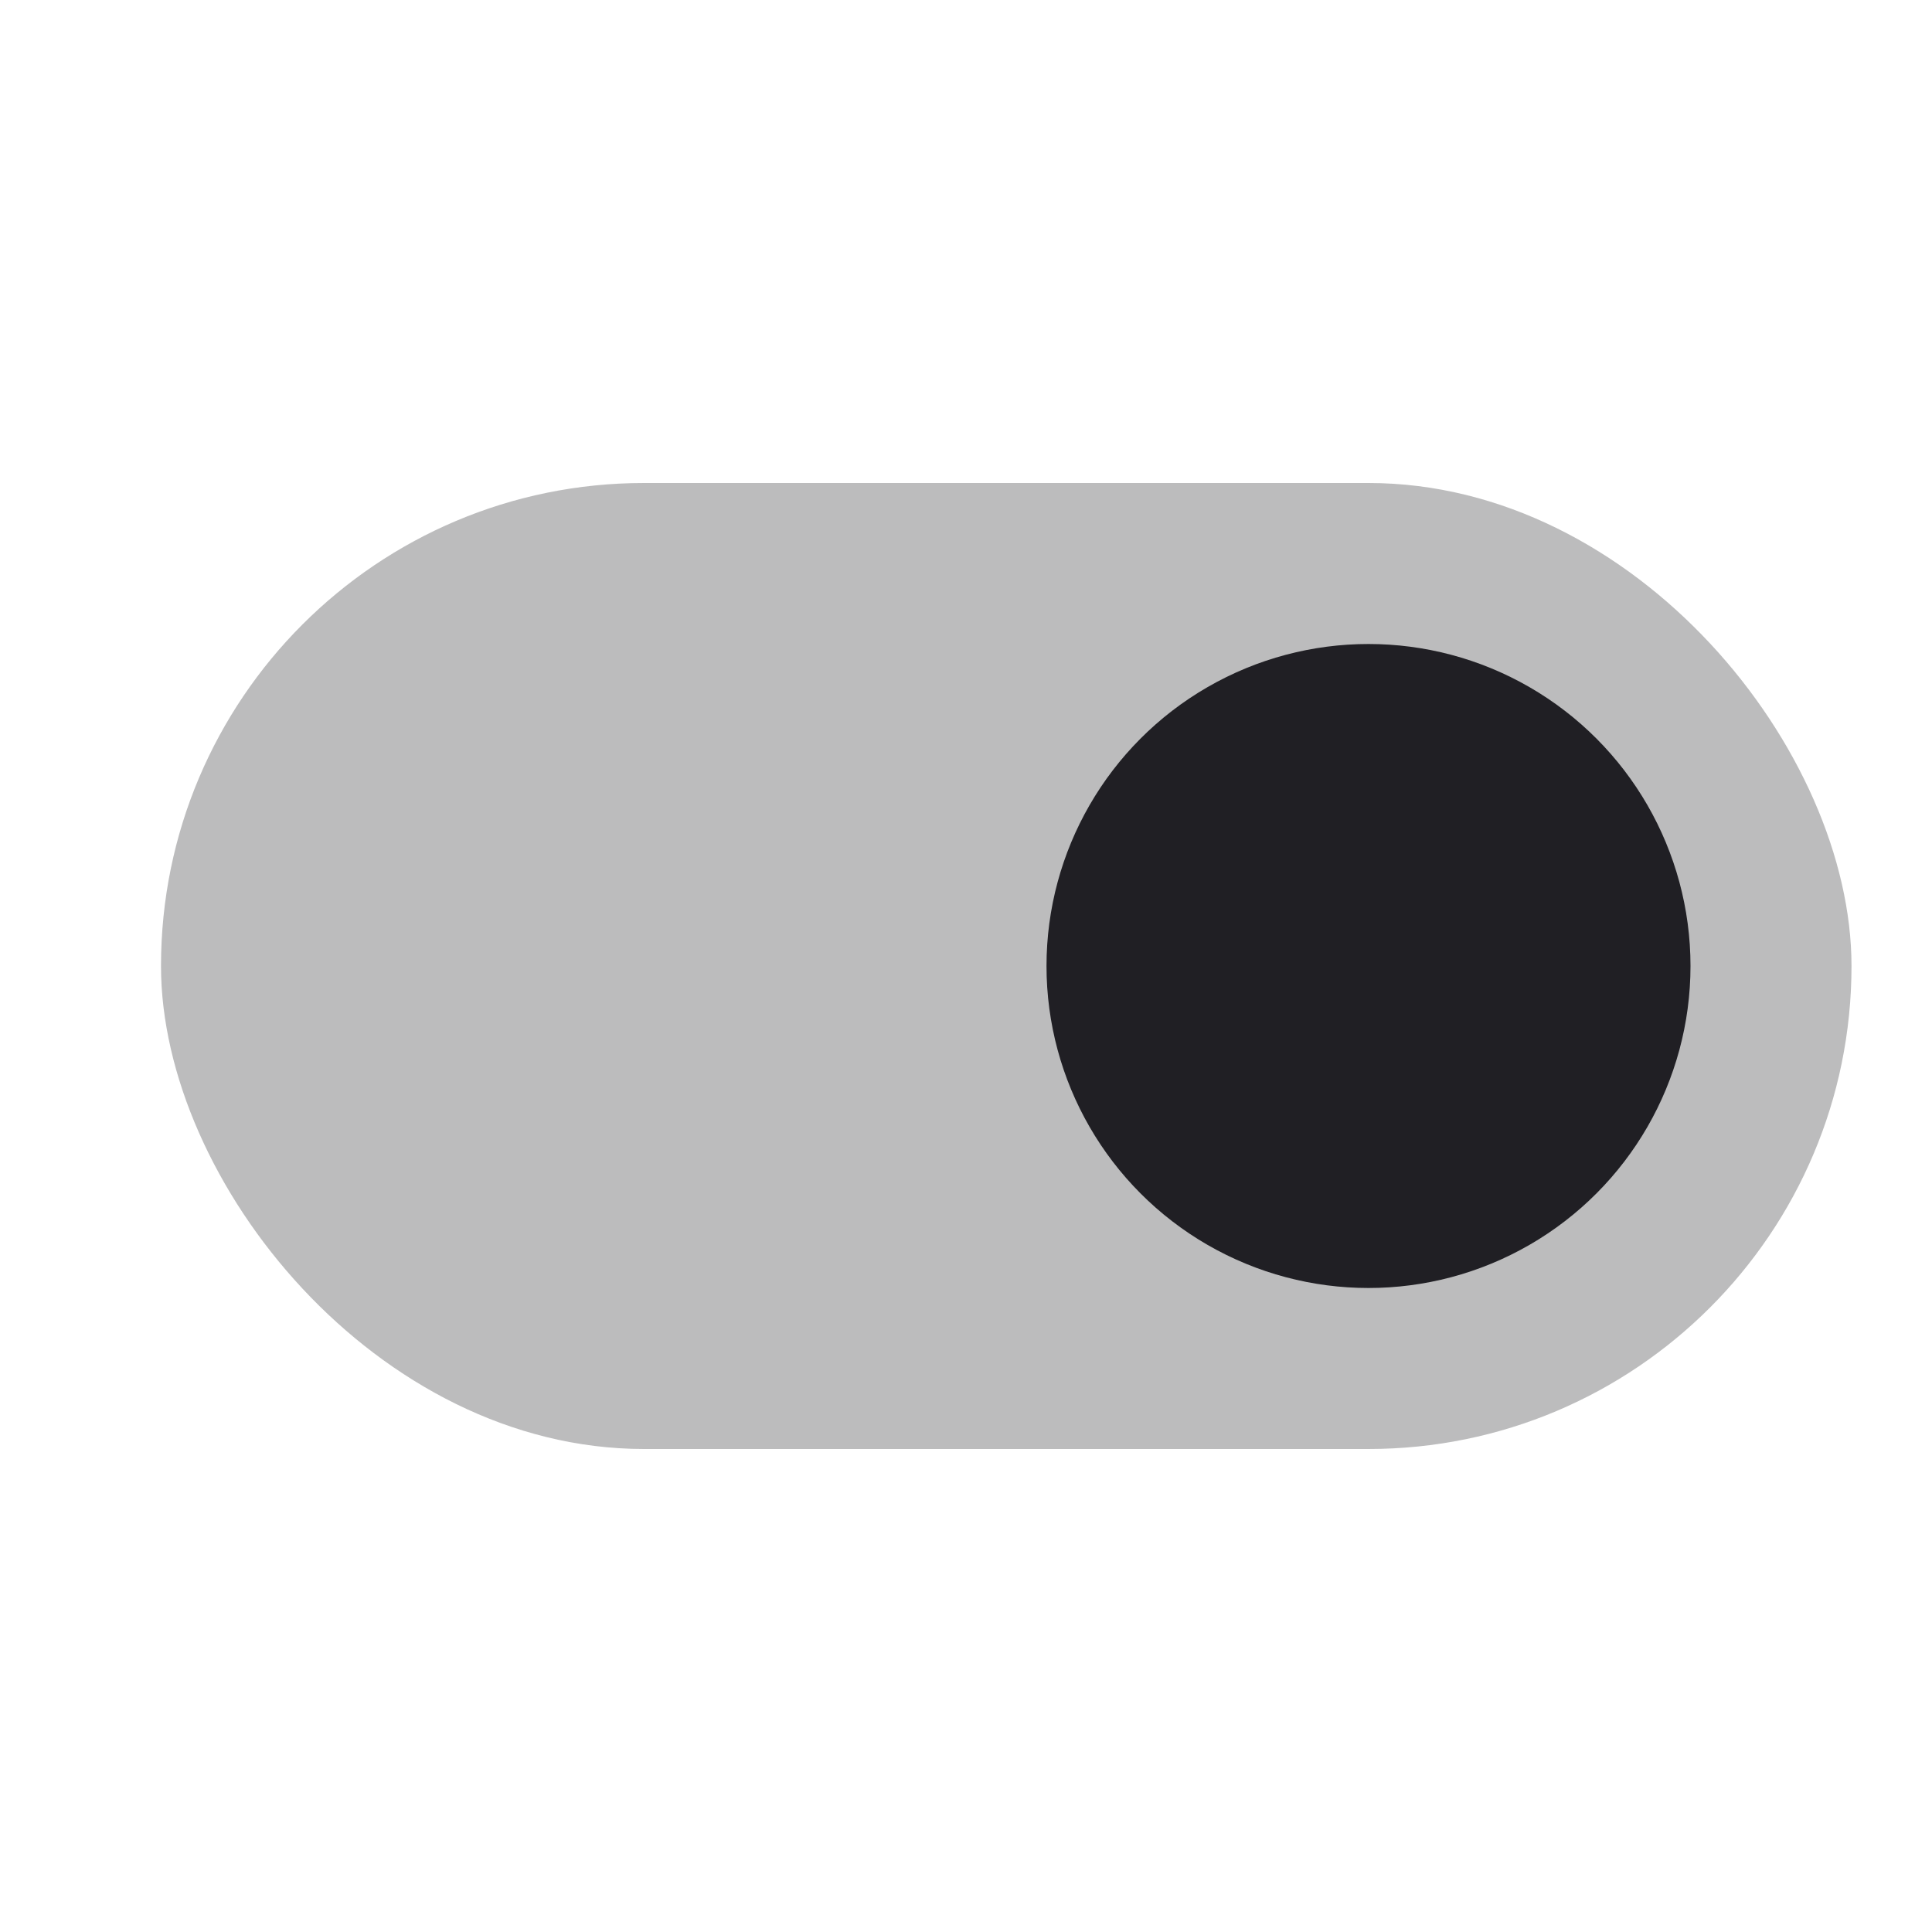 <svg xmlns="http://www.w3.org/2000/svg" viewBox="0 0 24 24" id="settings3__icon" role="img" aria-label="settings3__icon">
    <g stroke="none" stroke-width="1" fill="none" fill-rule="evenodd">
        <rect x="0" y="0" width="24" height="24"></rect>
        <rect fill="#201F24" opacity="0.3" x="2" y="6" width="21" height="12" rx="6"></rect>
        <circle fill="#201F24" cx="17" cy="12" r="4"></circle>
    </g>
</svg>
